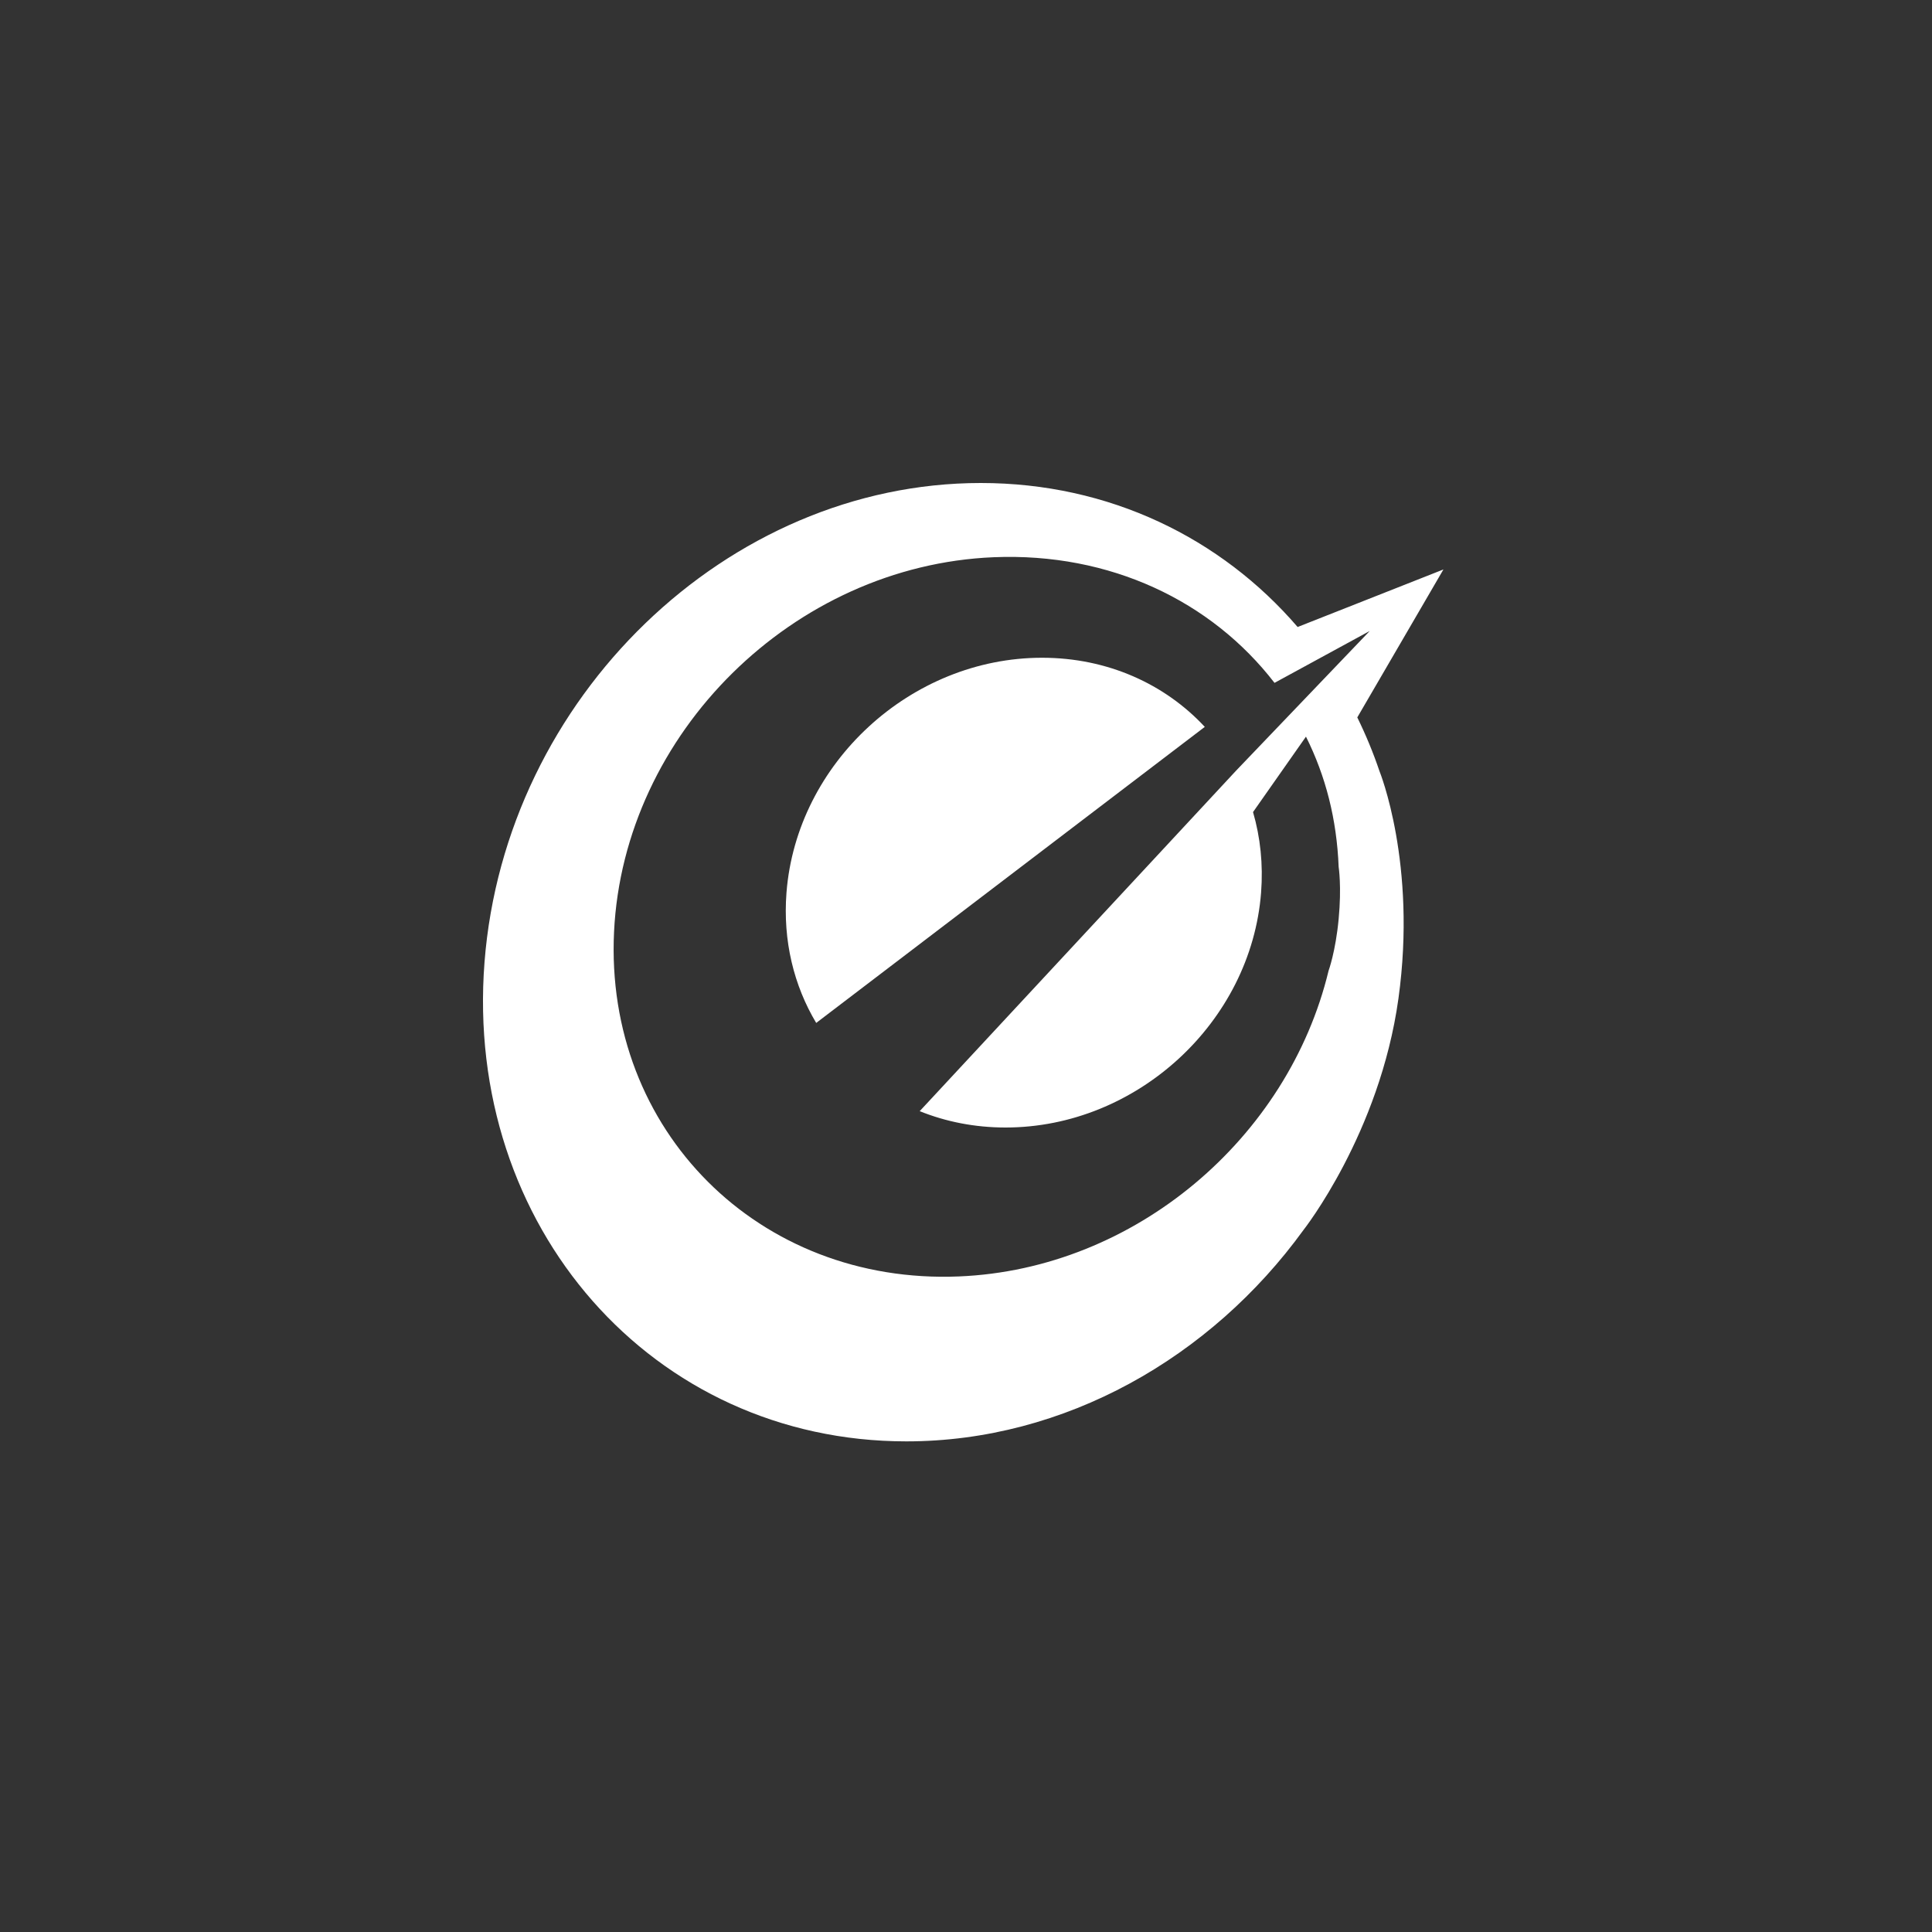 <svg xmlns="http://www.w3.org/2000/svg" width="60" height="60" viewBox="0 0 60 60">
  <rect x="0" y="0" width="60" height="60" fill="#333333" stroke="none"/>
  <path fill="#FFFFFF" d="M26.573,11.923 C26.514,10.442 26.172,9.105 25.558,7.877 L23.914,10.22 C24.141,11 24.232,11.842 24.164,12.722 C23.851,16.75 20.299,20.016 16.229,20.016 C15.274,20.016 14.374,19.836 13.562,19.508 L23.388,8.933 L27.538,4.596 L24.581,6.207 C22.621,3.665 19.472,2.156 15.86,2.305 C9.647,2.561 4.369,7.768 4.07,13.936 C3.771,20.104 8.565,24.897 14.778,24.641 C20.257,24.416 25.01,20.337 26.26,15.147 C26.26,15.147 26.478,14.556 26.573,13.541 C26.669,12.527 26.573,11.923 26.573,11.923 Z M25.479,23.201 C22.609,27.16 18.069,29.763 13.147,29.763 C5.274,29.763 -0.59,23.101 0.047,14.882 C0.686,6.662 7.586,0 15.459,0 C19.45,0 22.925,1.712 25.299,4.472 L29.827,2.685 L27.152,7.28 C27.417,7.82 27.648,8.378 27.841,8.949 C27.841,8.949 29.011,11.819 28.43,16.01 C27.848,20.201 25.479,23.201 25.479,23.201 Z M9.425,12.722 C9.738,8.693 13.291,5.427 17.361,5.427 C19.401,5.427 21.184,6.248 22.416,7.574 L10.348,16.768 C9.656,15.611 9.309,14.219 9.425,12.722 L9.425,12.722 Z" transform="translate(15 15)"/>
</svg>
